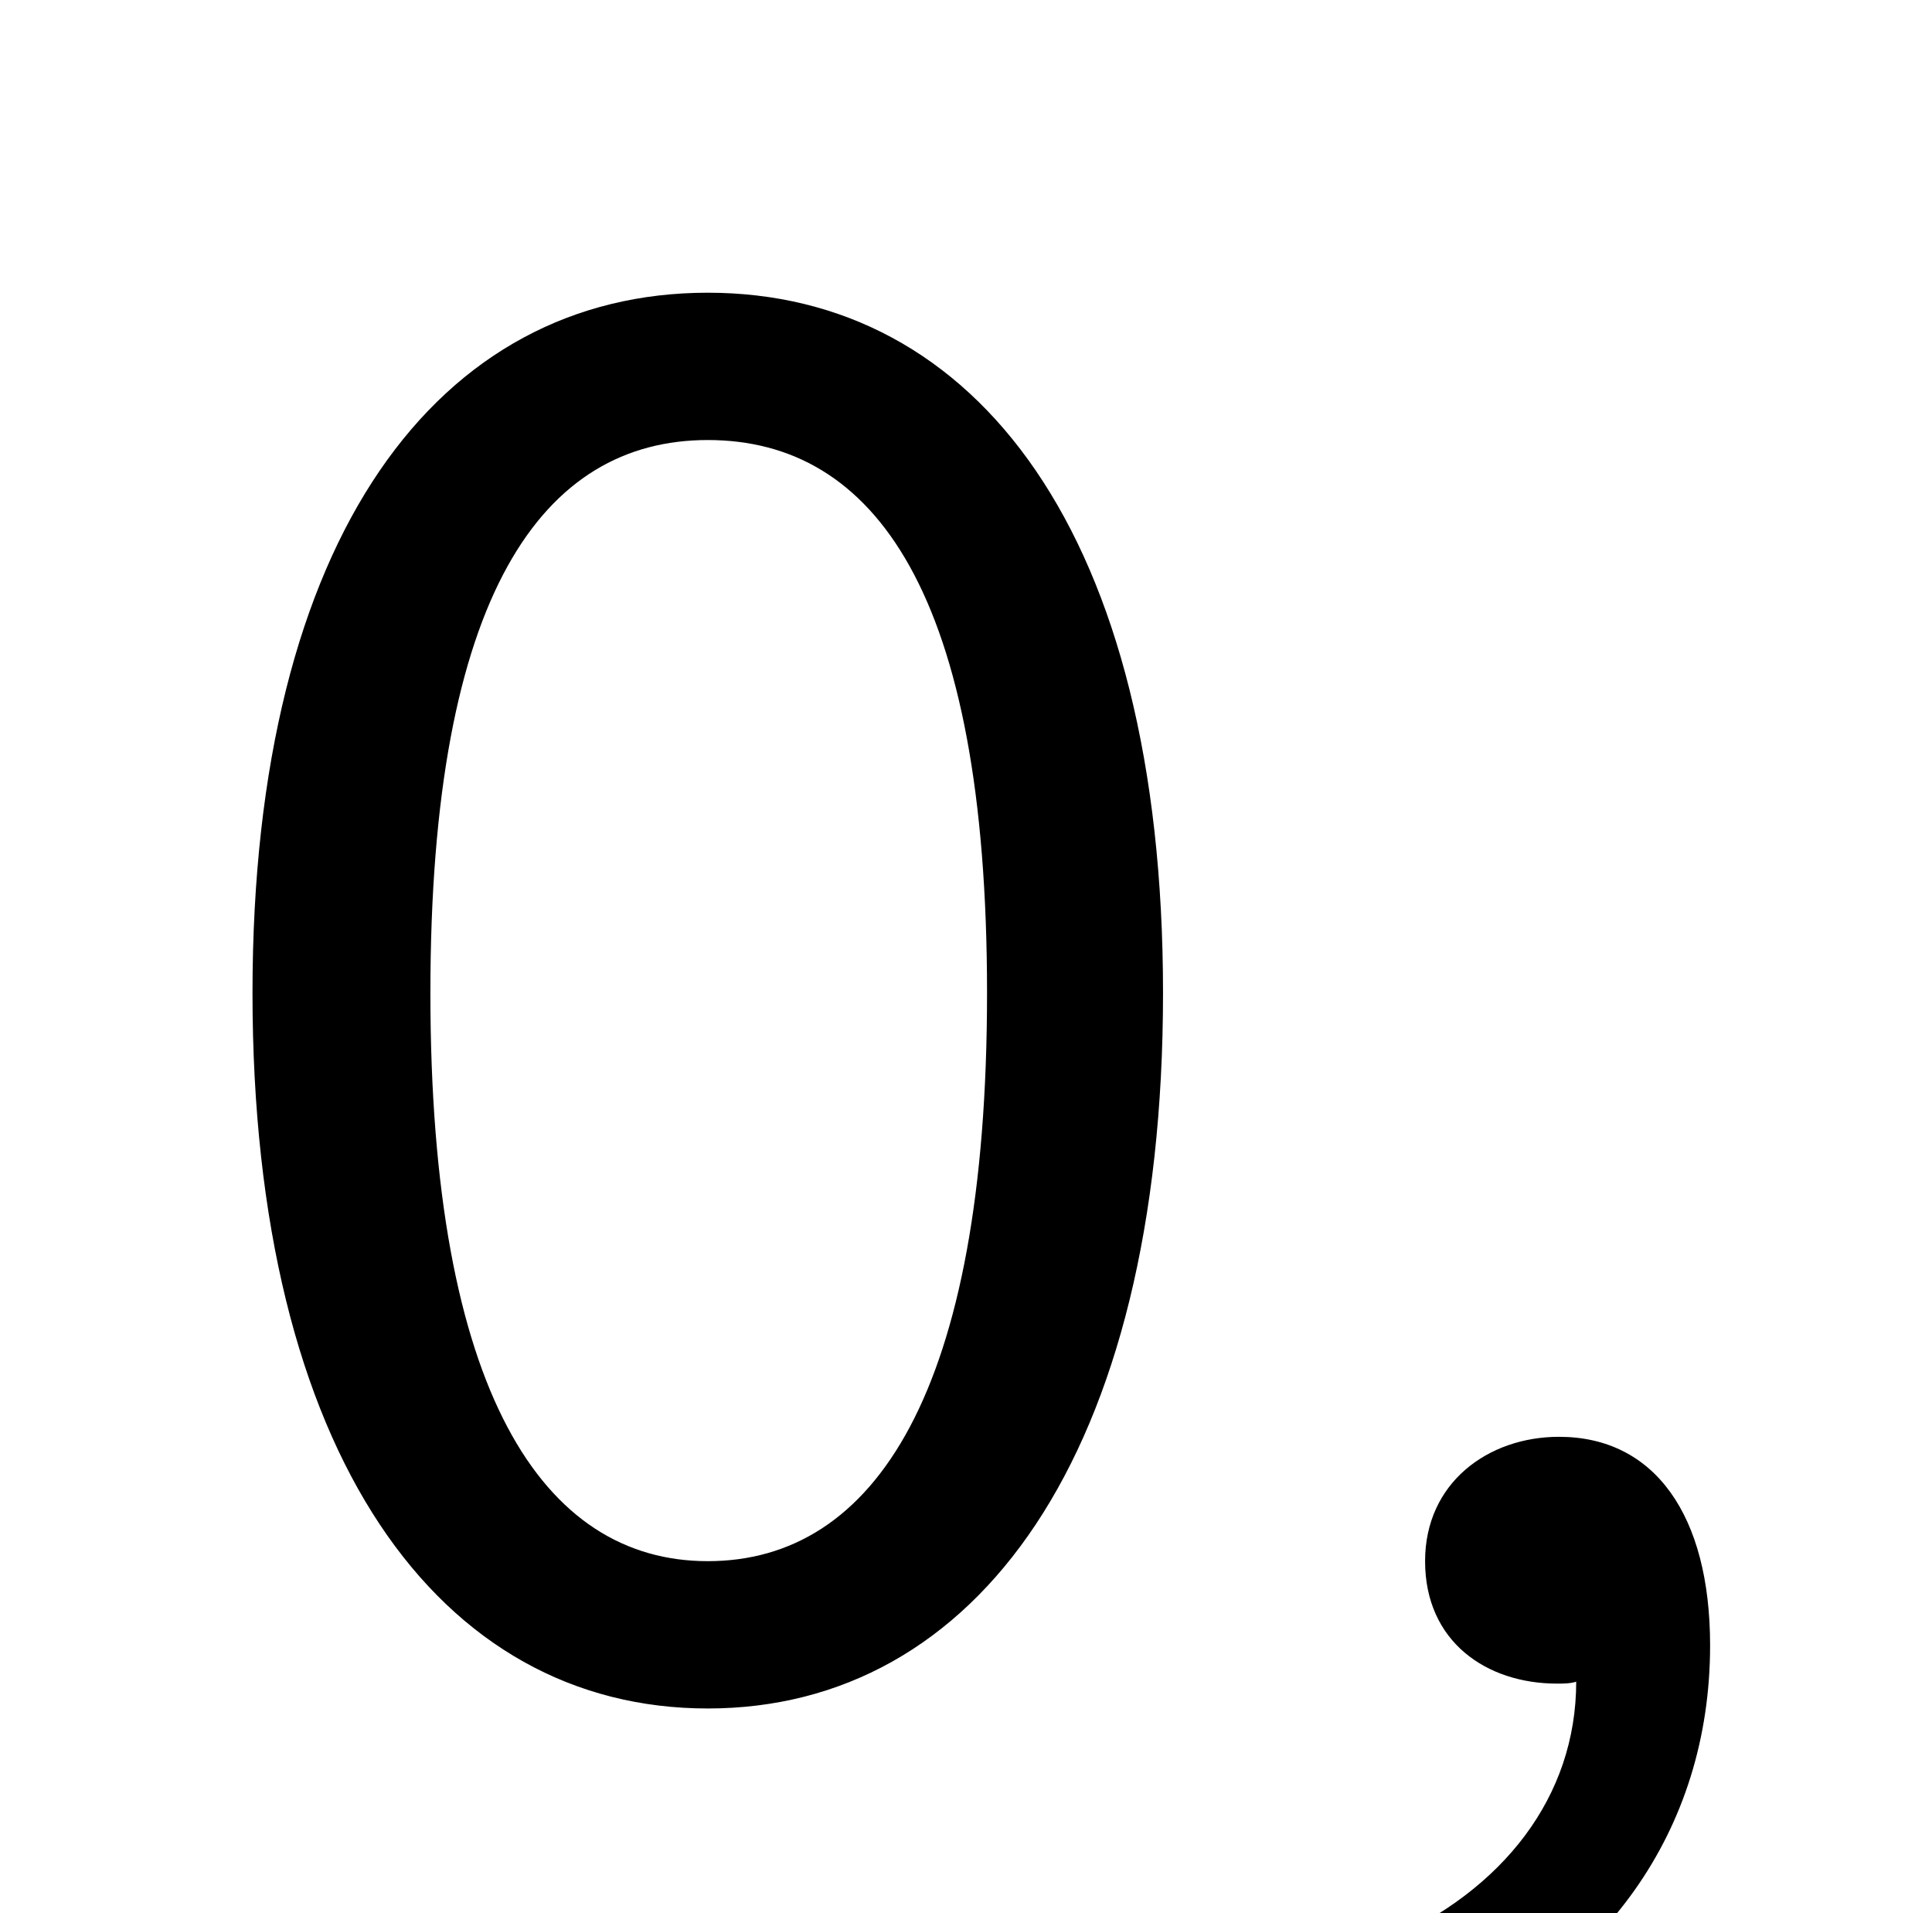 <?xml version="1.0" standalone="no"?>
<!DOCTYPE svg PUBLIC "-//W3C//DTD SVG 1.1//EN" "http://www.w3.org/Graphics/SVG/1.1/DTD/svg11.dtd" >
<svg xmlns="http://www.w3.org/2000/svg" xmlns:xlink="http://www.w3.org/1999/xlink" version="1.1" viewBox="-10 0 1010 1000">
   <path fill="currentColor"
d="M360 816c87 0 146 -88 146 -297s-59 -289 -146 -289c-86 0 -145 80 -145 289s59 297 145 297zM360 153c140 0 238 126 238 366c0 242 -98 374 -238 374s-238 -132 -238 -374c0 -240 98 -366 238 -366zM736 1071l-22 -56c62 -27 100 -76 100 -136c-3 1 -7 1 -10 1
c-37 0 -69 -22 -69 -64c0 -41 33 -65 70 -65c50 0 79 41 79 109c0 97 -56 174 -148 211z" />
</svg>
